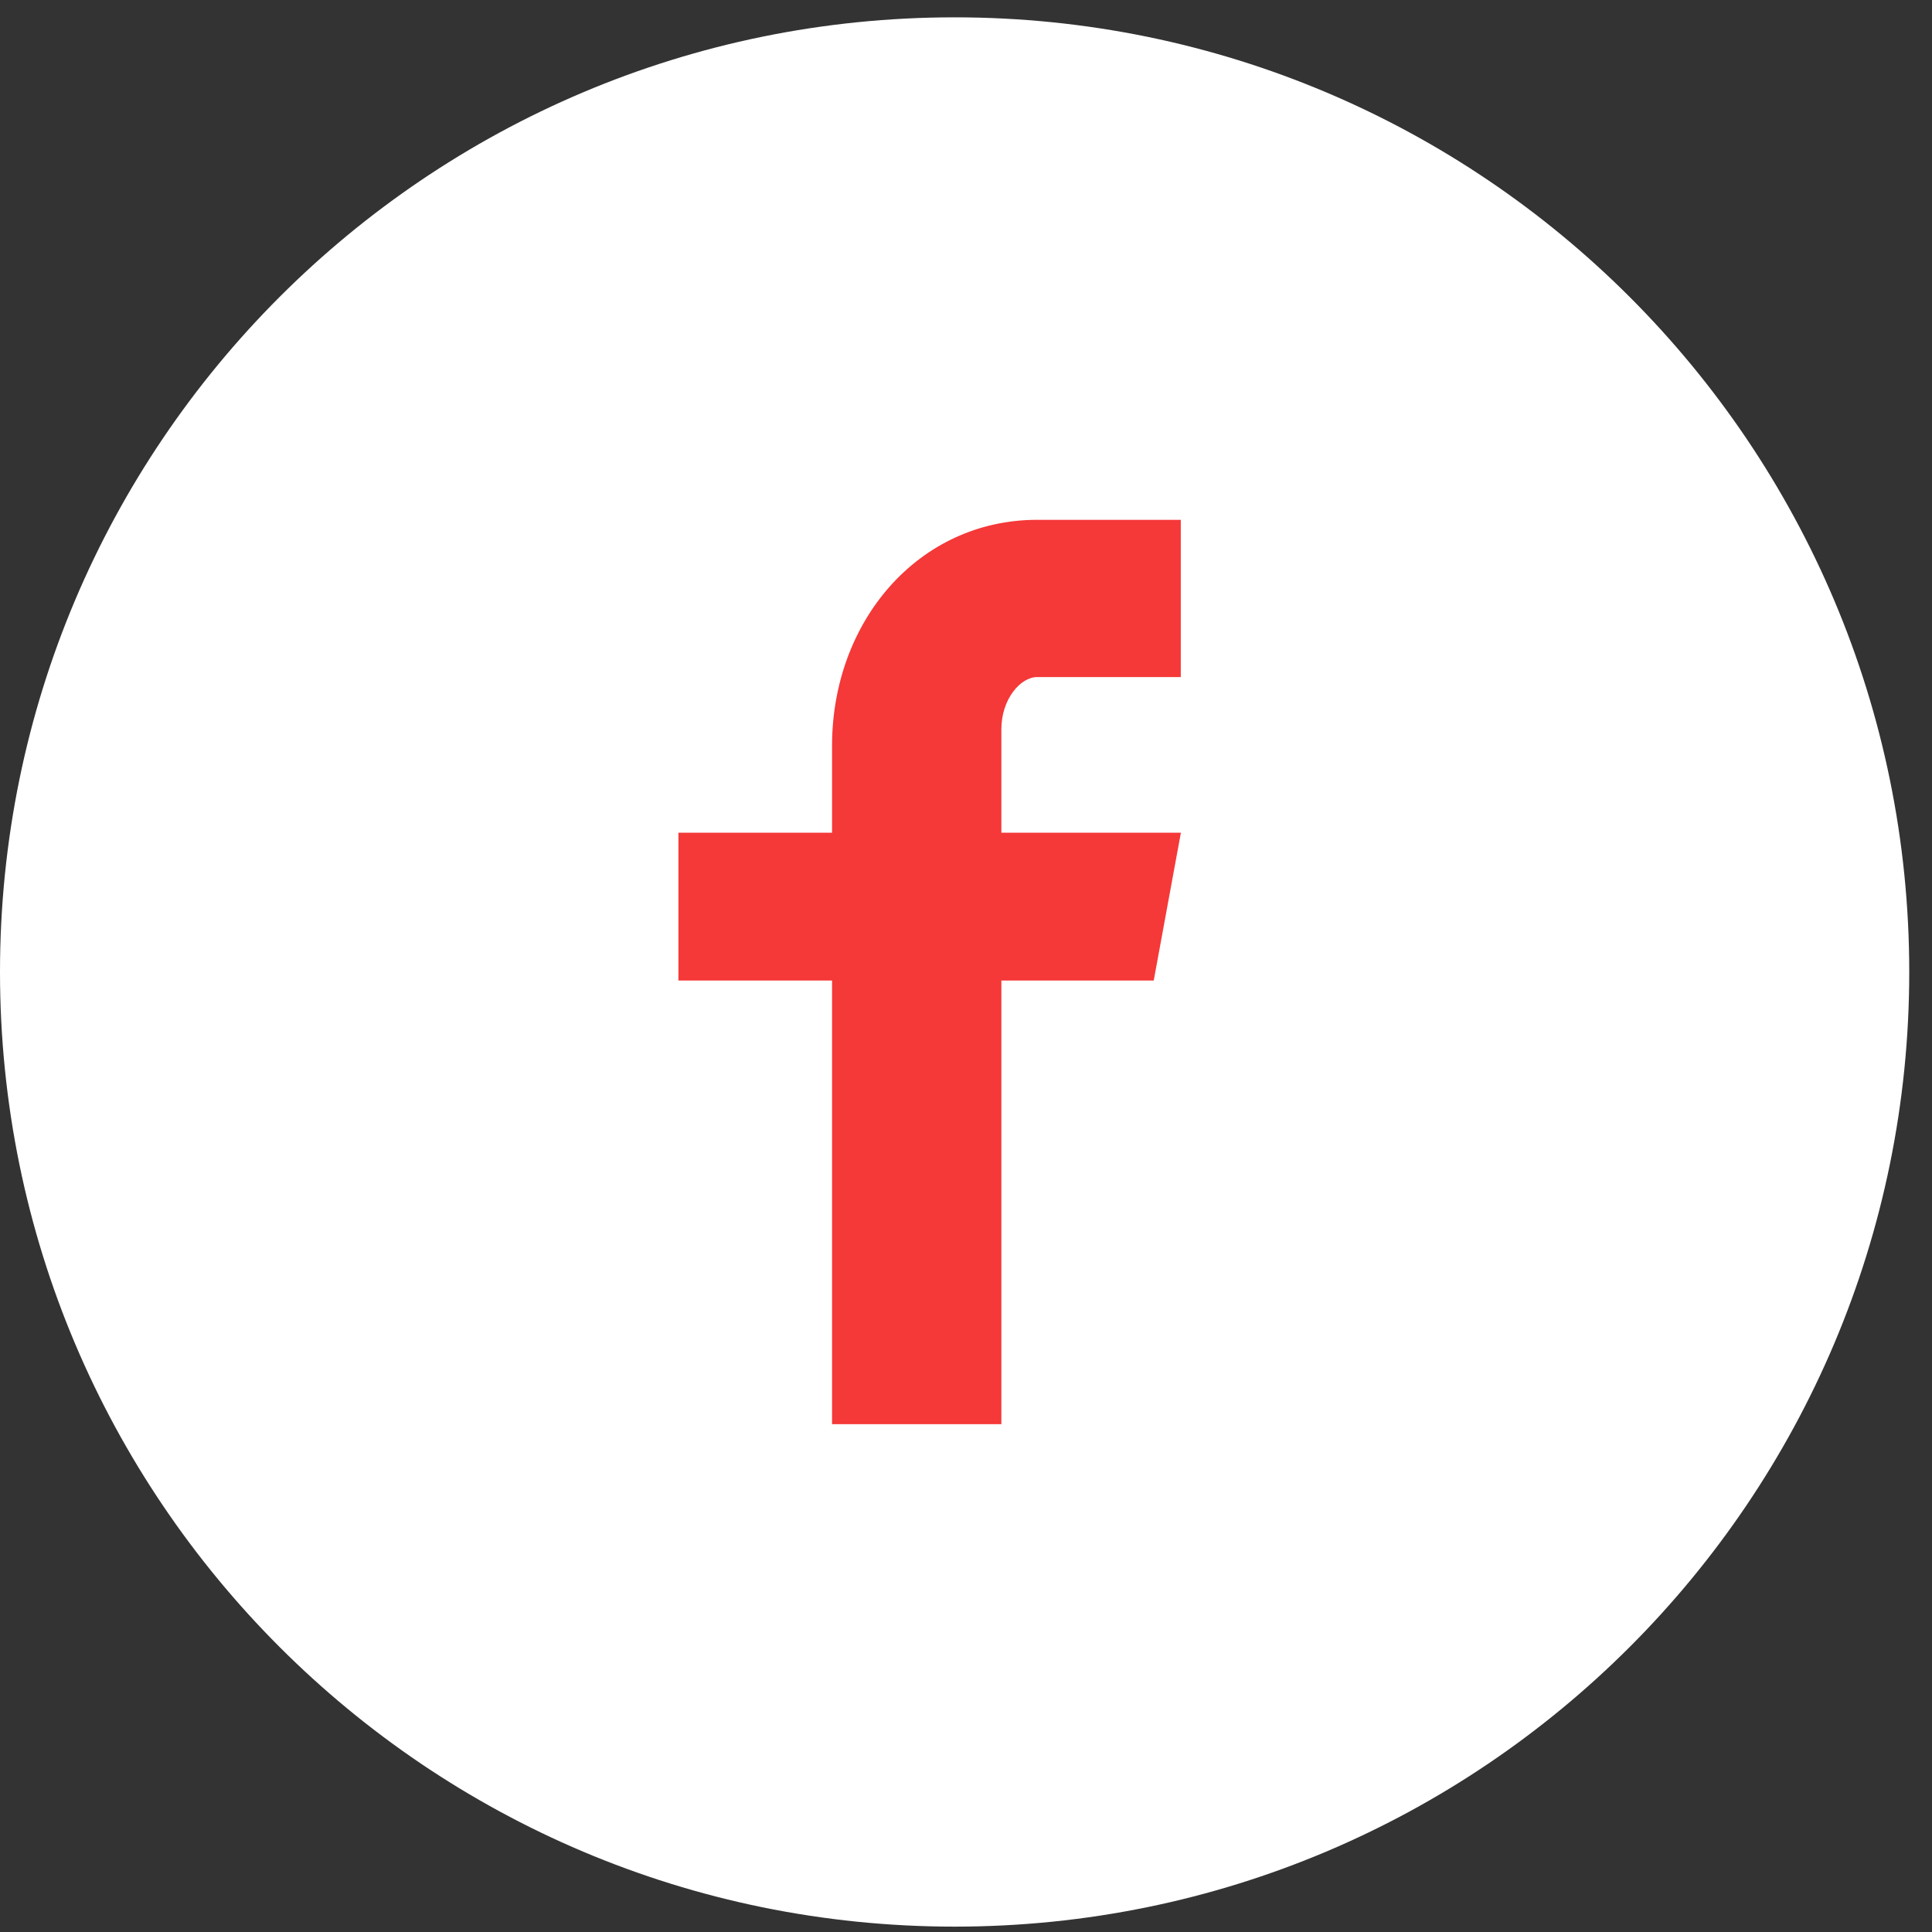 <?xml version="1.0" encoding="UTF-8" standalone="no"?><!DOCTYPE svg PUBLIC "-//W3C//DTD SVG 1.1//EN" "http://www.w3.org/Graphics/SVG/1.1/DTD/svg11.dtd"><svg width="100%" height="100%" viewBox="0 0 36 36" version="1.1" xmlns="http://www.w3.org/2000/svg" xmlns:xlink="http://www.w3.org/1999/xlink" xml:space="preserve" xmlns:serif="http://www.serif.com/" style="fill-rule:evenodd;clip-rule:evenodd;stroke-linejoin:round;stroke-miterlimit:2;"><rect x="0" y="0" width="36" height="36" fill="#333333" stroke="none"/><circle cx="17.848" cy="18.104" r="16.8" style="fill:#f53838;"/><path d="M17.788,0.323c-9.824,0 -17.788,7.964 -17.788,17.788c0,9.825 7.964,17.789 17.788,17.789c9.825,0 17.788,-7.964 17.788,-17.789c0,-9.824 -7.963,-17.788 -17.788,-17.788Zm4.214,12.293l-2.674,0c-0.317,0 -0.669,0.416 -0.669,0.971l0,1.93l3.345,0l-0.506,2.754l-2.839,0l0,8.266l-3.155,0l0,-8.266l-2.863,0l0,-2.754l2.863,0l0,-1.619c0,-2.324 1.612,-4.212 3.824,-4.212l2.674,0l0,2.93Z" style="fill:#fff;fill-rule:nonzero;"/></svg>